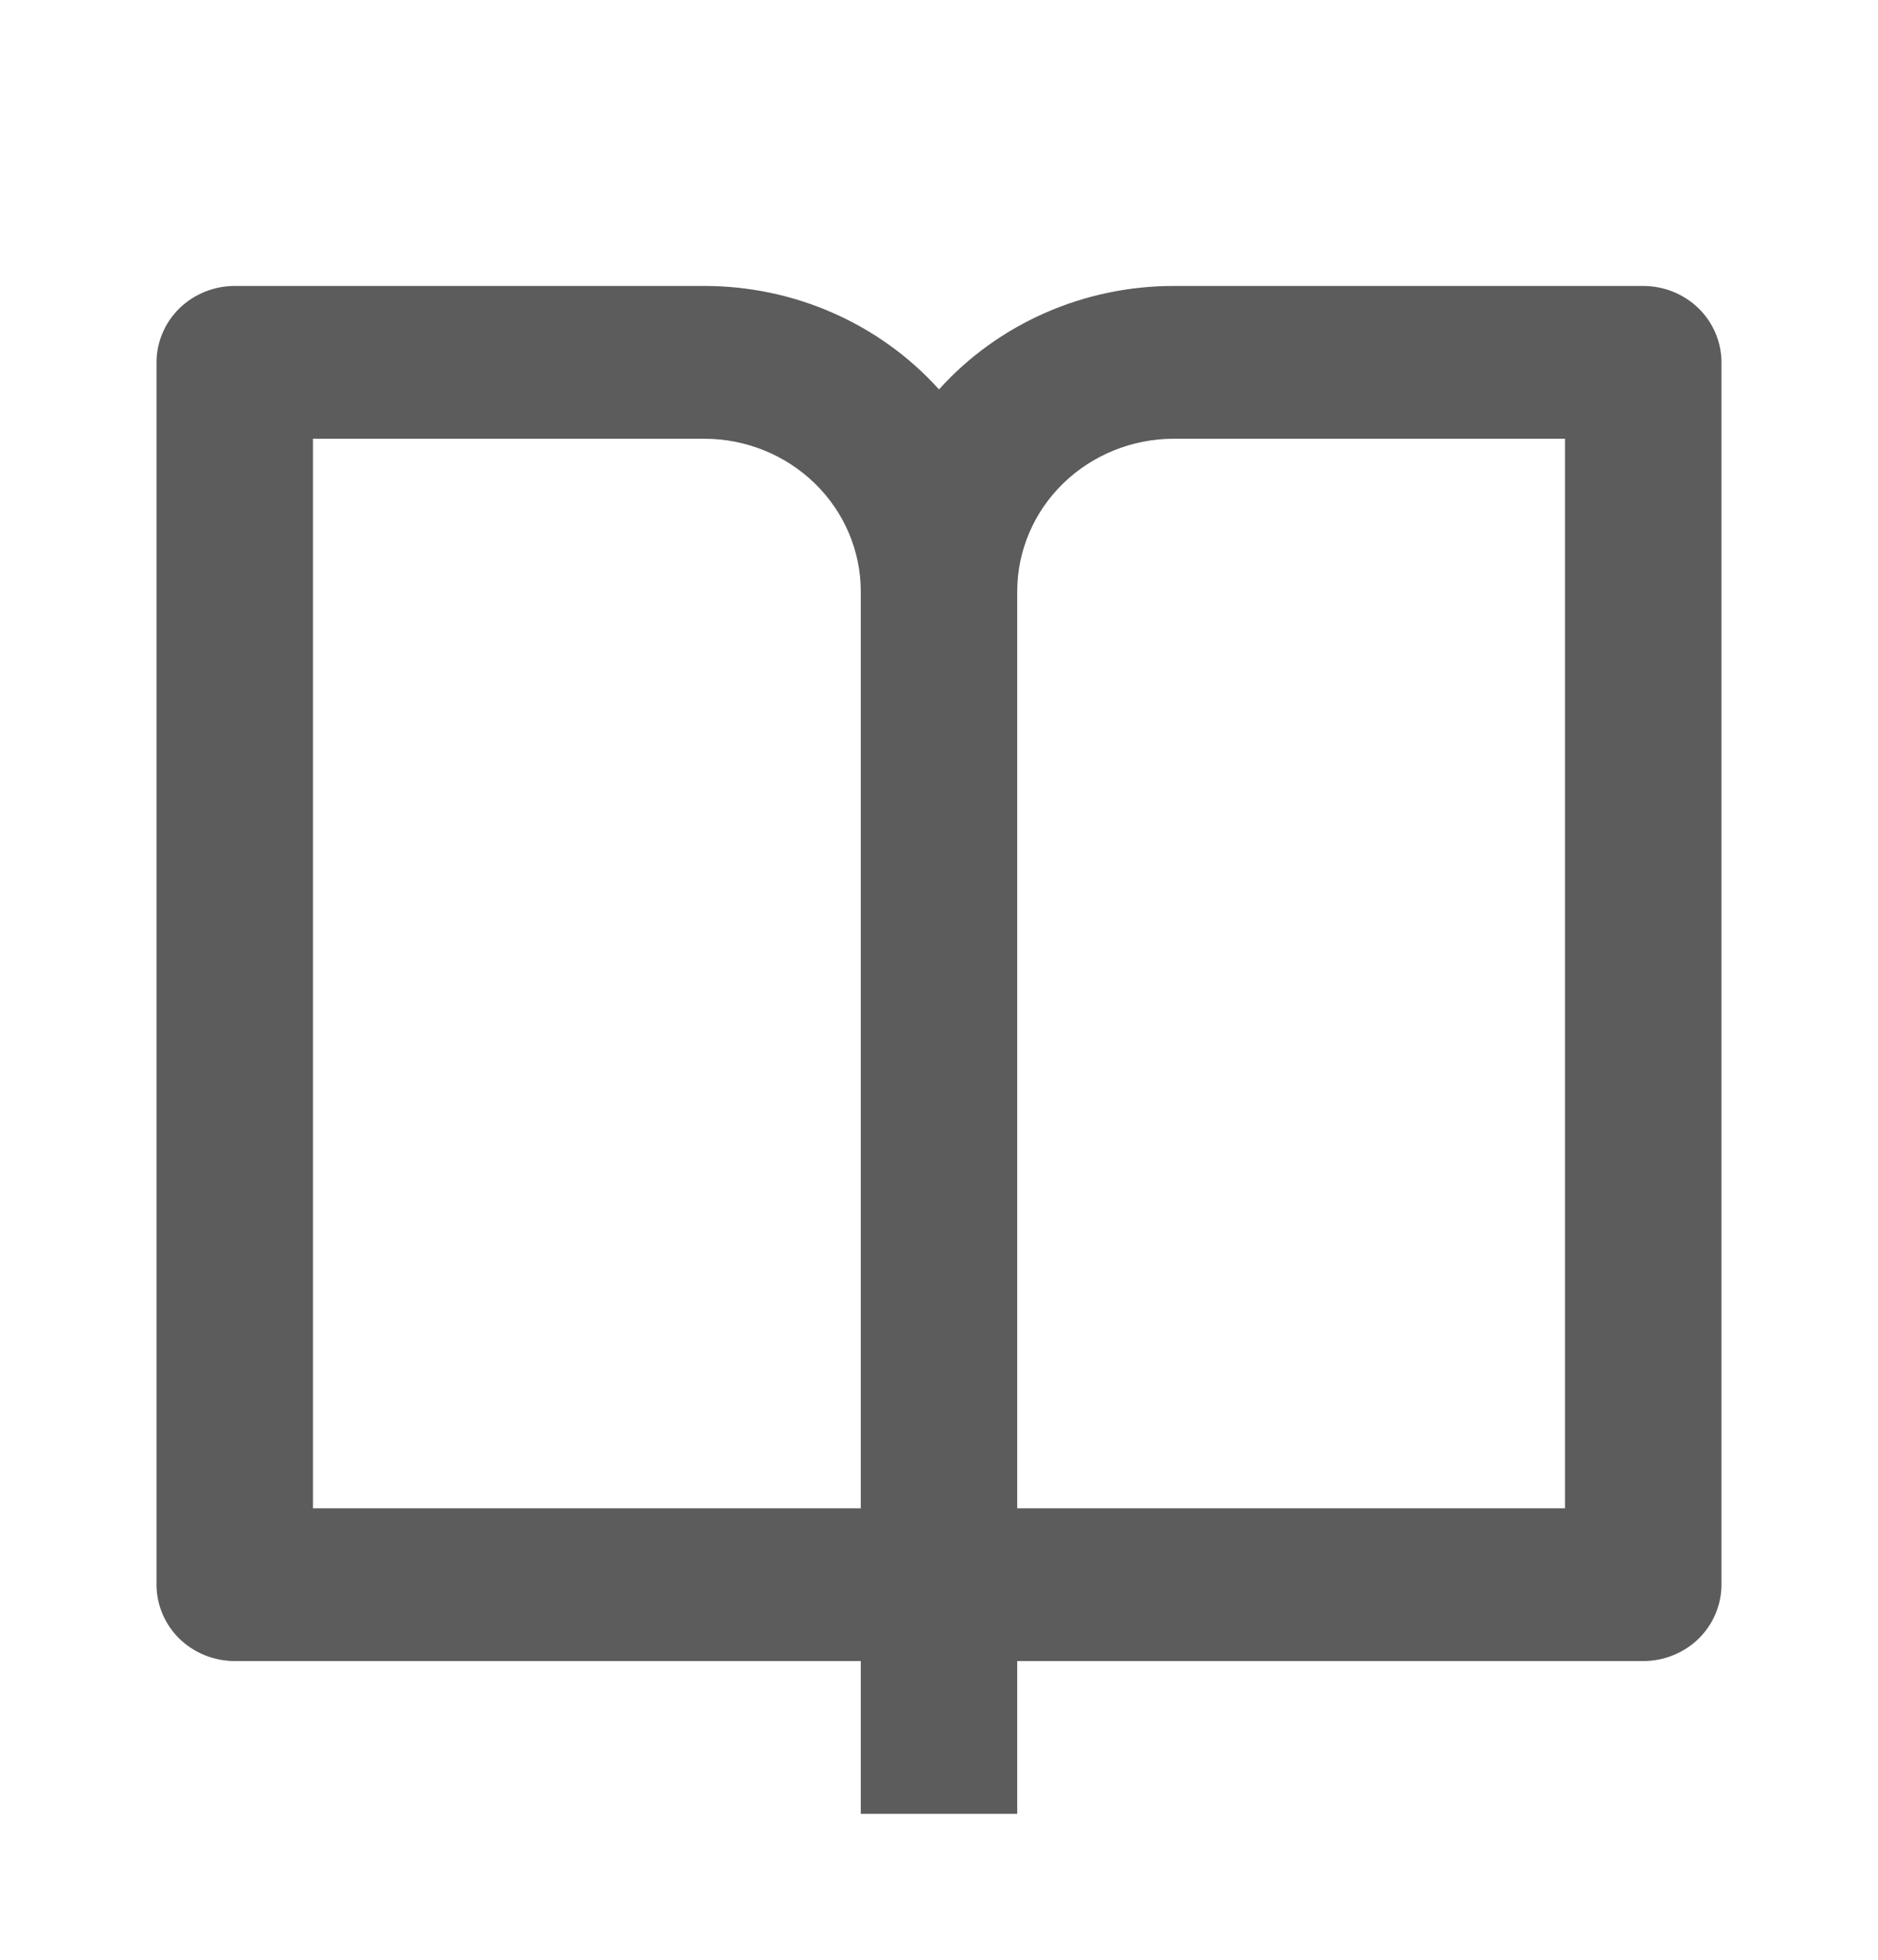 <svg width="23" height="24" viewBox="0 0 23 24" fill="none" xmlns="http://www.w3.org/2000/svg">
<path d="M12.458 20.342V22.213H10.542V20.342H2.875C2.621 20.342 2.377 20.243 2.197 20.068C2.018 19.892 1.917 19.654 1.917 19.406V4.438C1.917 4.19 2.018 3.952 2.197 3.776C2.377 3.601 2.621 3.502 2.875 3.502H8.625C9.169 3.502 9.707 3.614 10.203 3.833C10.698 4.051 11.141 4.37 11.5 4.769C11.859 4.37 12.302 4.051 12.797 3.833C13.293 3.614 13.831 3.502 14.375 3.502H20.125C20.379 3.502 20.623 3.601 20.803 3.776C20.982 3.952 21.083 4.19 21.083 4.438V19.406C21.083 19.654 20.982 19.892 20.803 20.068C20.623 20.243 20.379 20.342 20.125 20.342H12.458ZM19.167 18.471V5.373H14.375C13.867 5.373 13.379 5.571 13.02 5.921C12.66 6.272 12.458 6.748 12.458 7.244V18.471H19.167ZM10.542 18.471V7.244C10.542 6.748 10.34 6.272 9.98 5.921C9.621 5.571 9.133 5.373 8.625 5.373H3.833V18.471H10.542Z" fill="#5C5C5C"/>
</svg>
